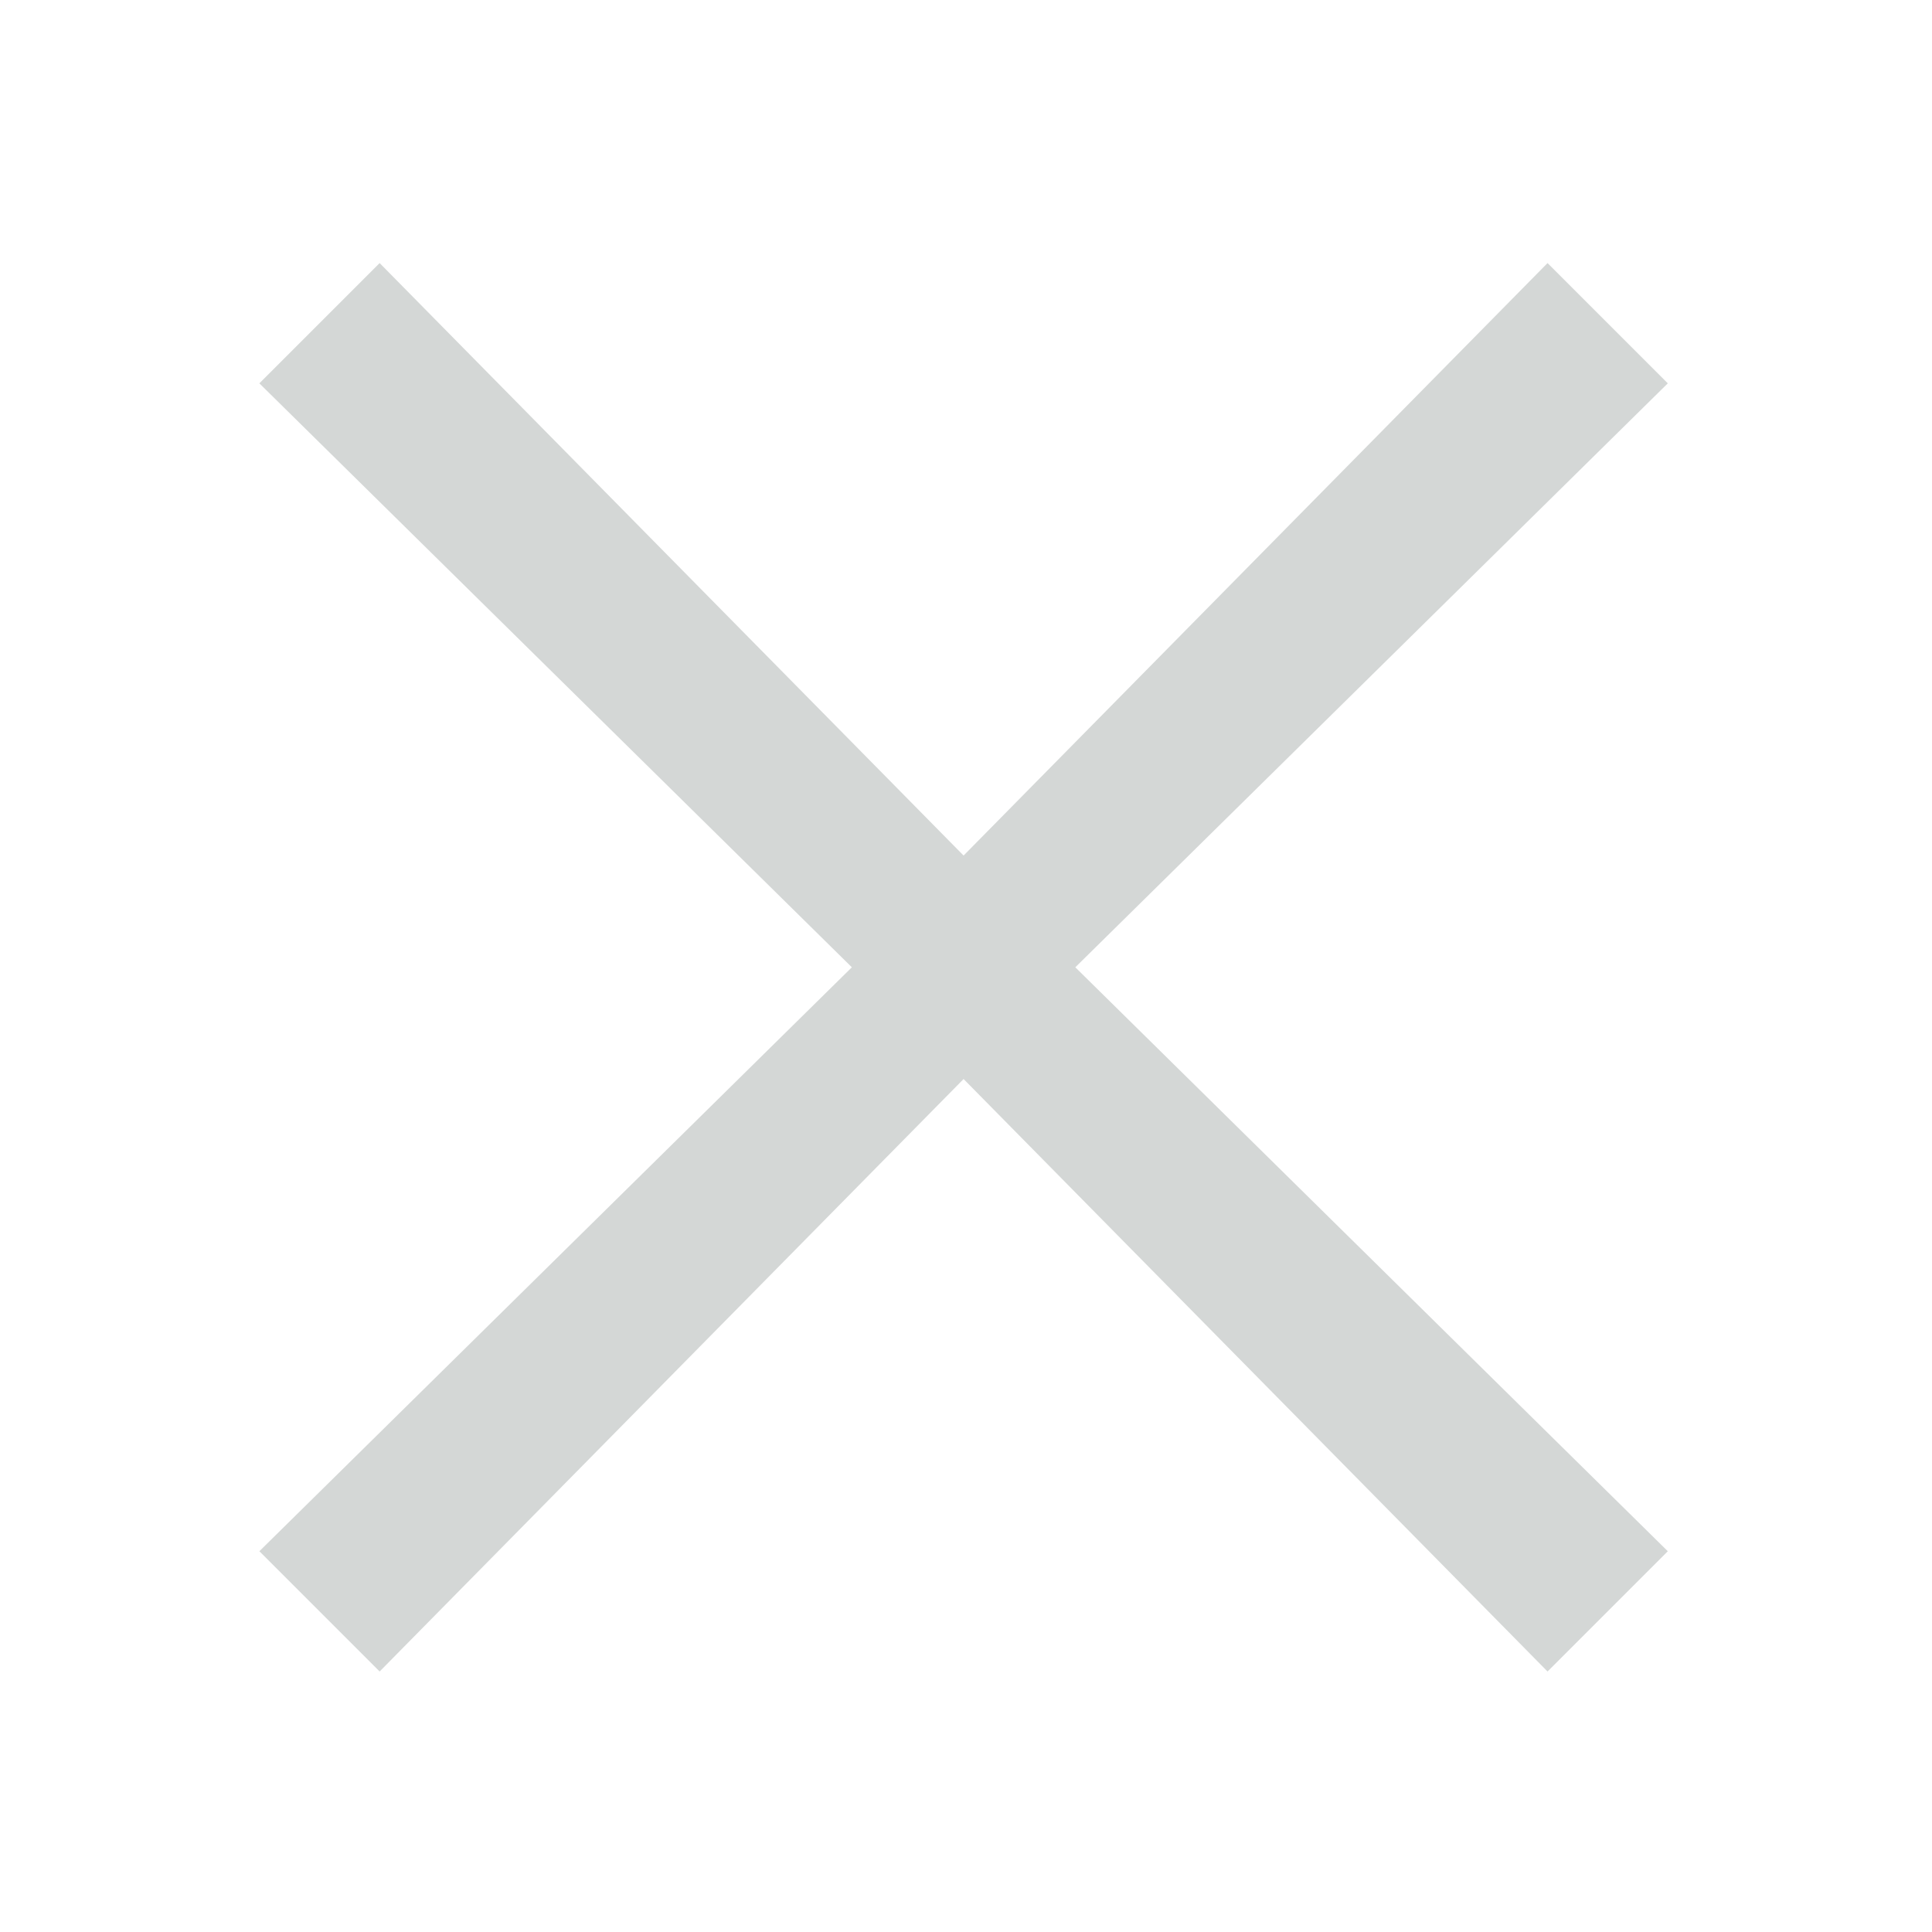 <svg width="12" height="12" xmlns="http://www.w3.org/2000/svg" fill="none">
 <g>
  <title>Layer 1</title>
  <path d="m5.985,6.702l-3.627,3.68l-0.747,-0.747l3.68,-3.627l-3.68,-3.627l0.747,-0.747l3.627,3.68l3.627,-3.68l0.747,0.747l-3.68,3.627l3.68,3.627l-0.747,0.747l-3.627,-3.68z" fill="#D4D7D6" id="svg_1"/>
 </g>

</svg>